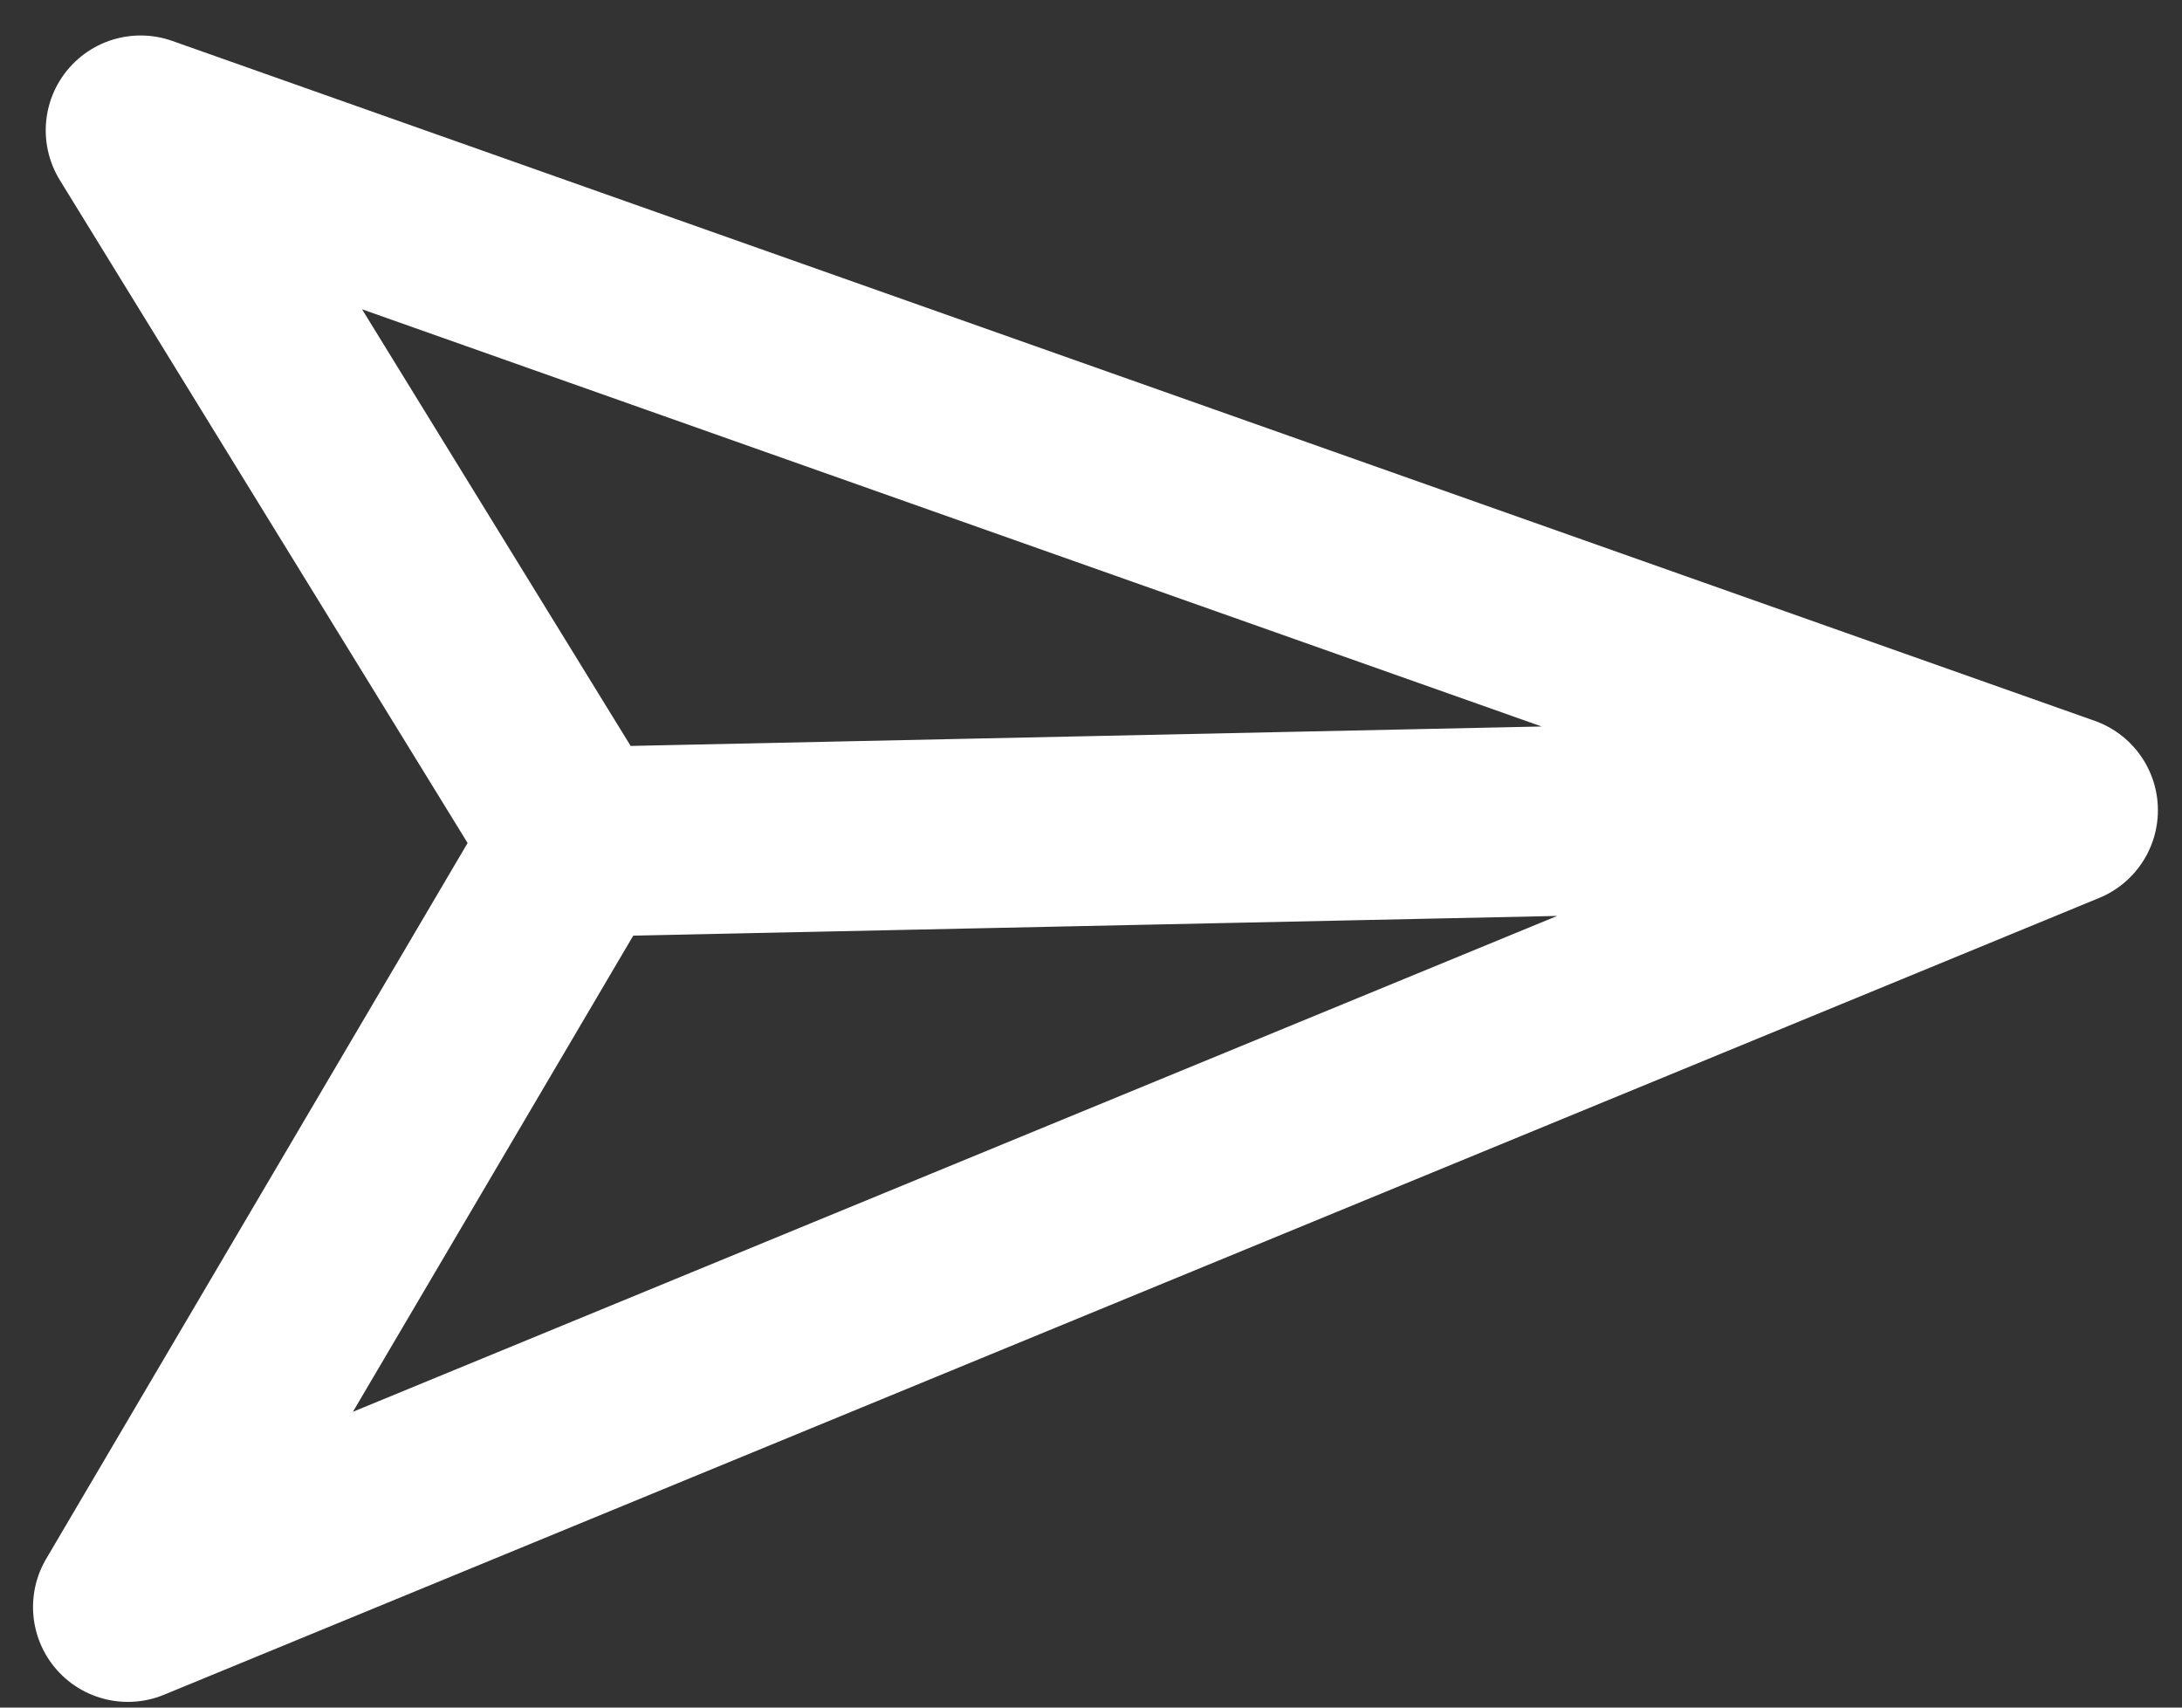 <svg width="23" height="18" viewBox="0 0 23 18" fill="none" xmlns="http://www.w3.org/2000/svg">
<rect x="0" y="0" width="23" height="18" fill="#333333" stroke="none"/>
<path d="M21.746 8.541L1.482 1.374L6.096 8.875M21.746 8.541L1.348 16.94L6.096 8.875M21.746 8.541L6.096 8.875" stroke="white" stroke-width="2" stroke-linecap="round" stroke-linejoin="round"/>
</svg>
